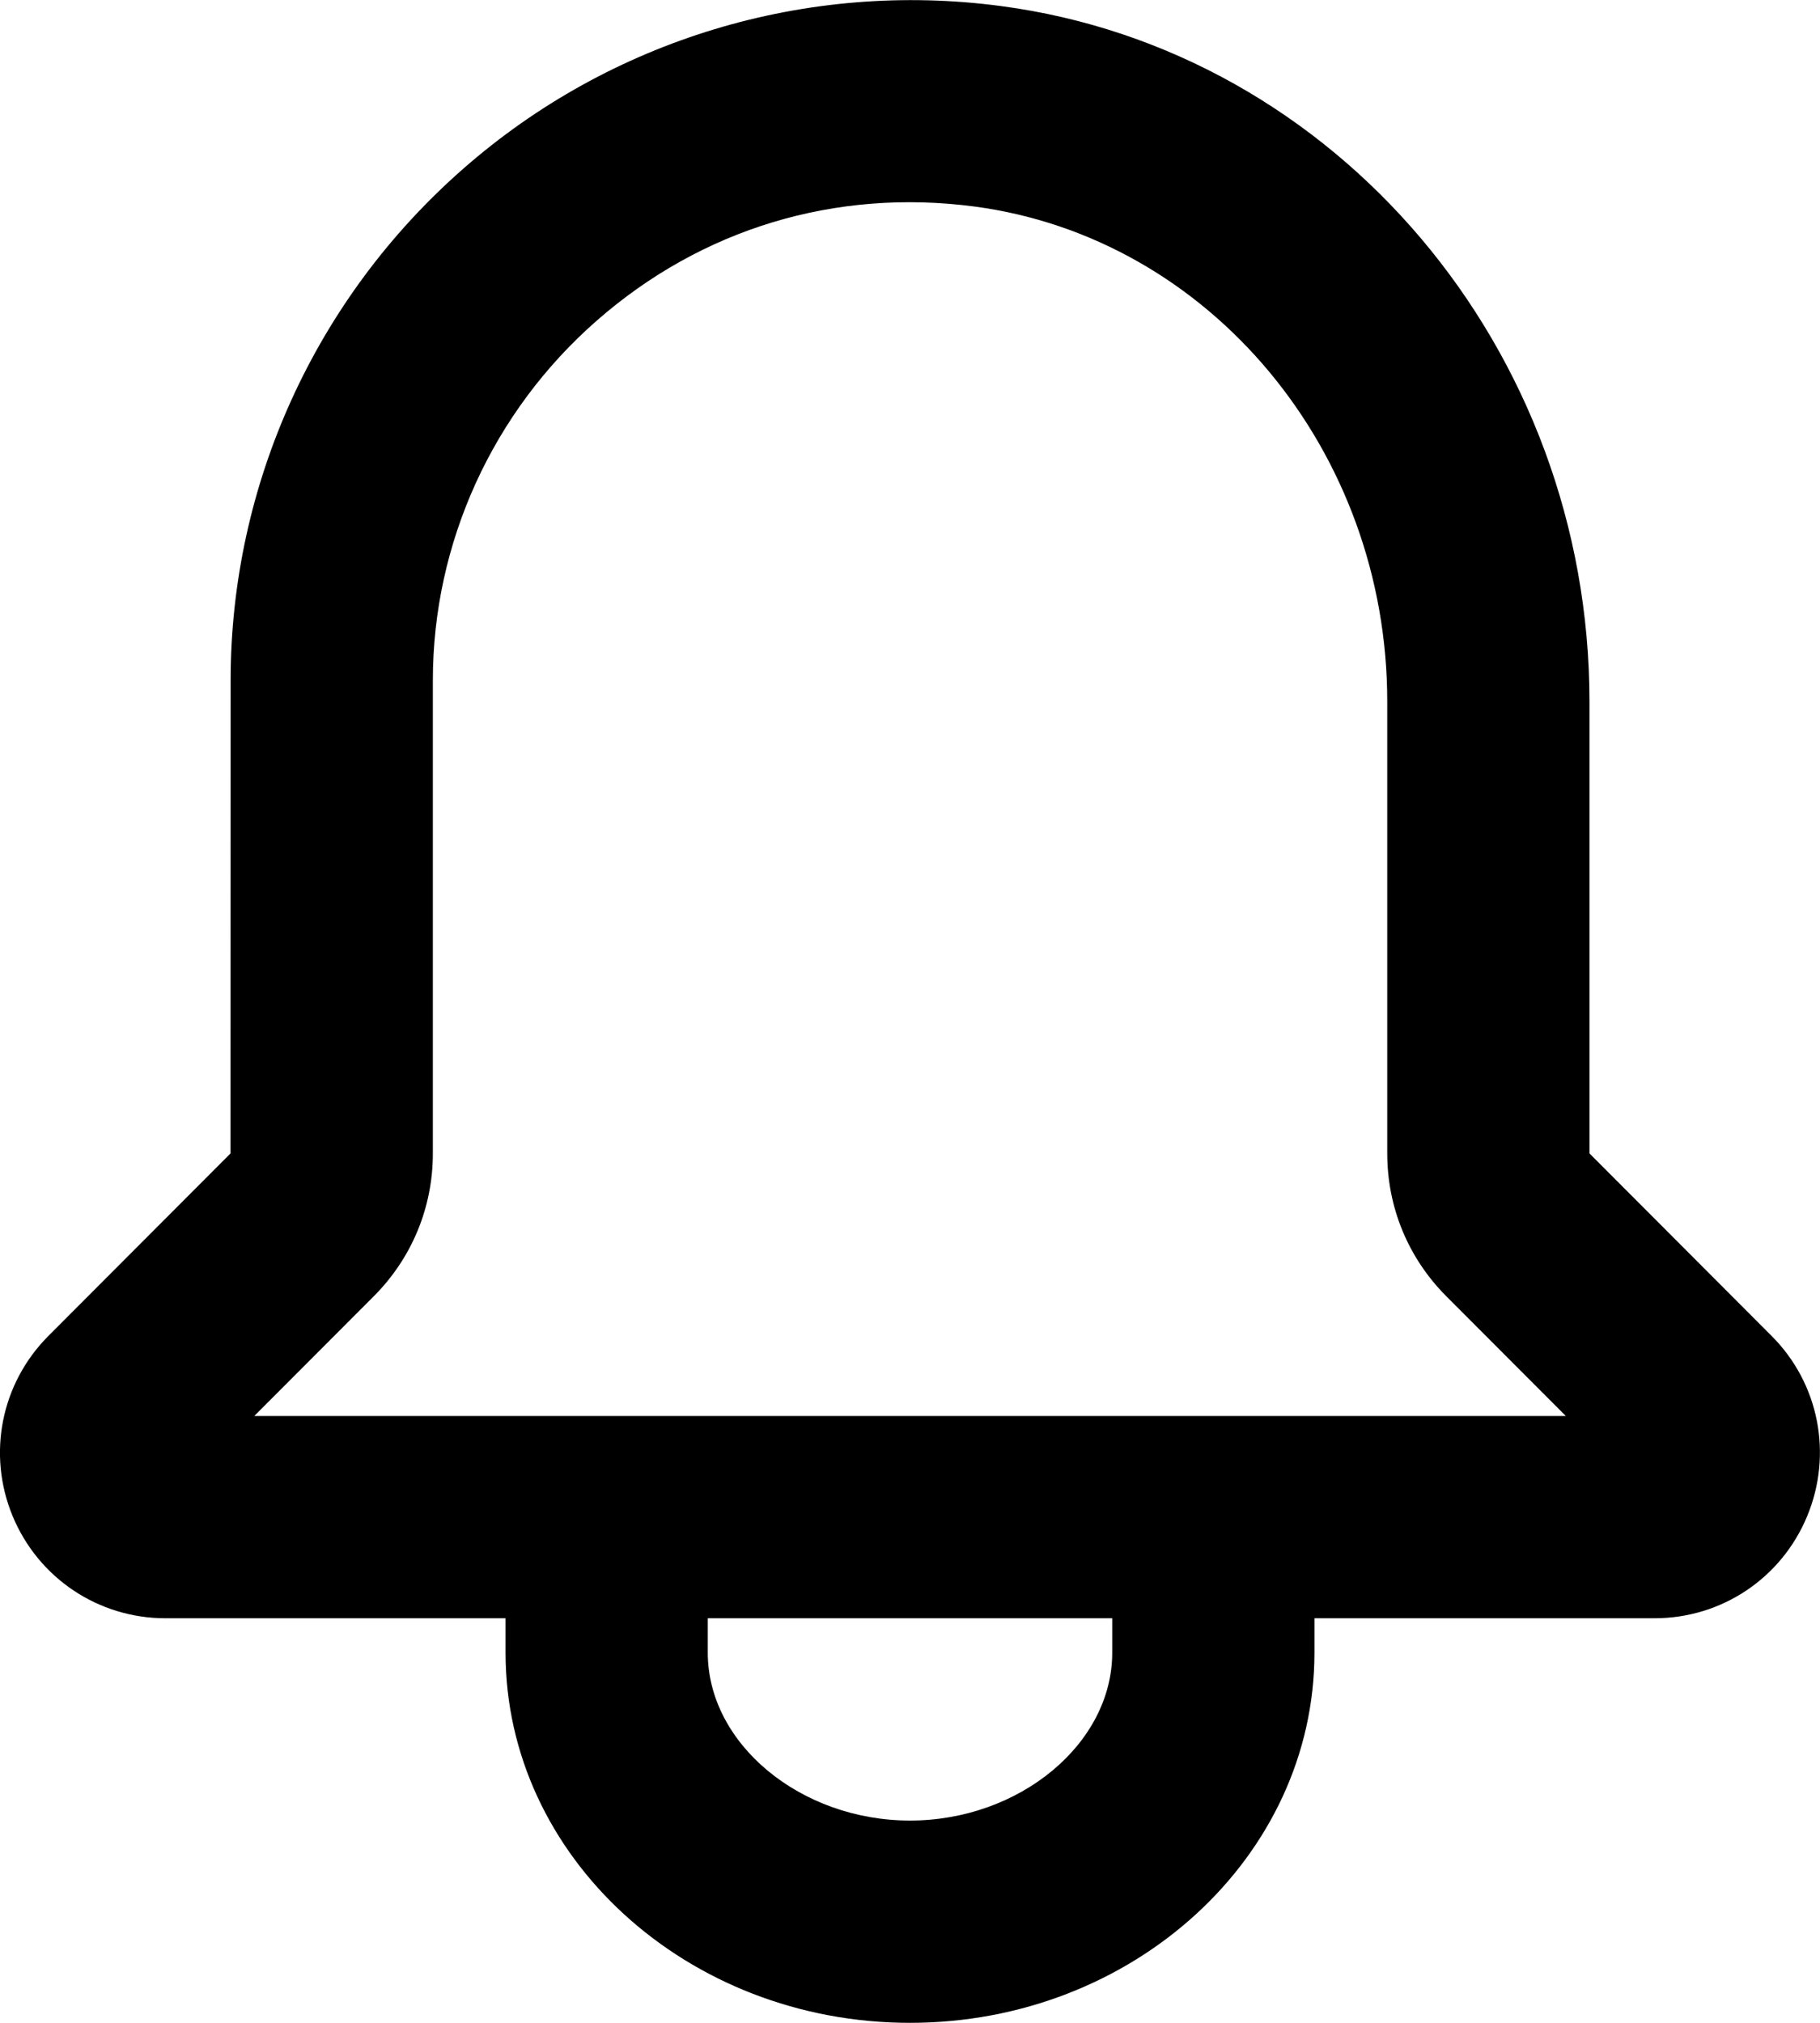 <svg width="18" height="20" viewBox="0 0 18 20" fill="none" xmlns="http://www.w3.org/2000/svg">
    <path fill-rule="evenodd" clip-rule="evenodd" d="M2.515 14L3.695 12.818C4.073 12.44 4.281 11.938 4.281 11.404V6.727C4.281 5.37 4.871 4.073 5.901 3.171C6.939 2.261 8.261 1.861 9.638 2.042C11.965 2.351 13.72 4.455 13.72 6.937V11.404C13.72 11.938 13.928 12.44 14.305 12.817L15.486 14H2.515ZM11 16.341C11 17.24 10.084 18 9 18C7.916 18 7 17.24 7 16.341V16H11V16.341ZM17.521 13.208L15.72 11.404V6.937C15.72 3.456 13.218 0.499 9.9 0.06C7.978 -0.196 6.038 0.391 4.583 1.667C3.119 2.949 2.281 4.793 2.281 6.727L2.28 11.404L0.479 13.208C0.01 13.678 -0.129 14.377 0.125 14.99C0.38 15.604 0.973 16 1.637 16H5V16.341C5 18.359 6.794 20 9 20C11.206 20 13 18.359 13 16.341V16H16.363C17.027 16 17.619 15.604 17.873 14.991C18.128 14.377 17.99 13.677 17.521 13.208Z" fill="black"/>
</svg>

